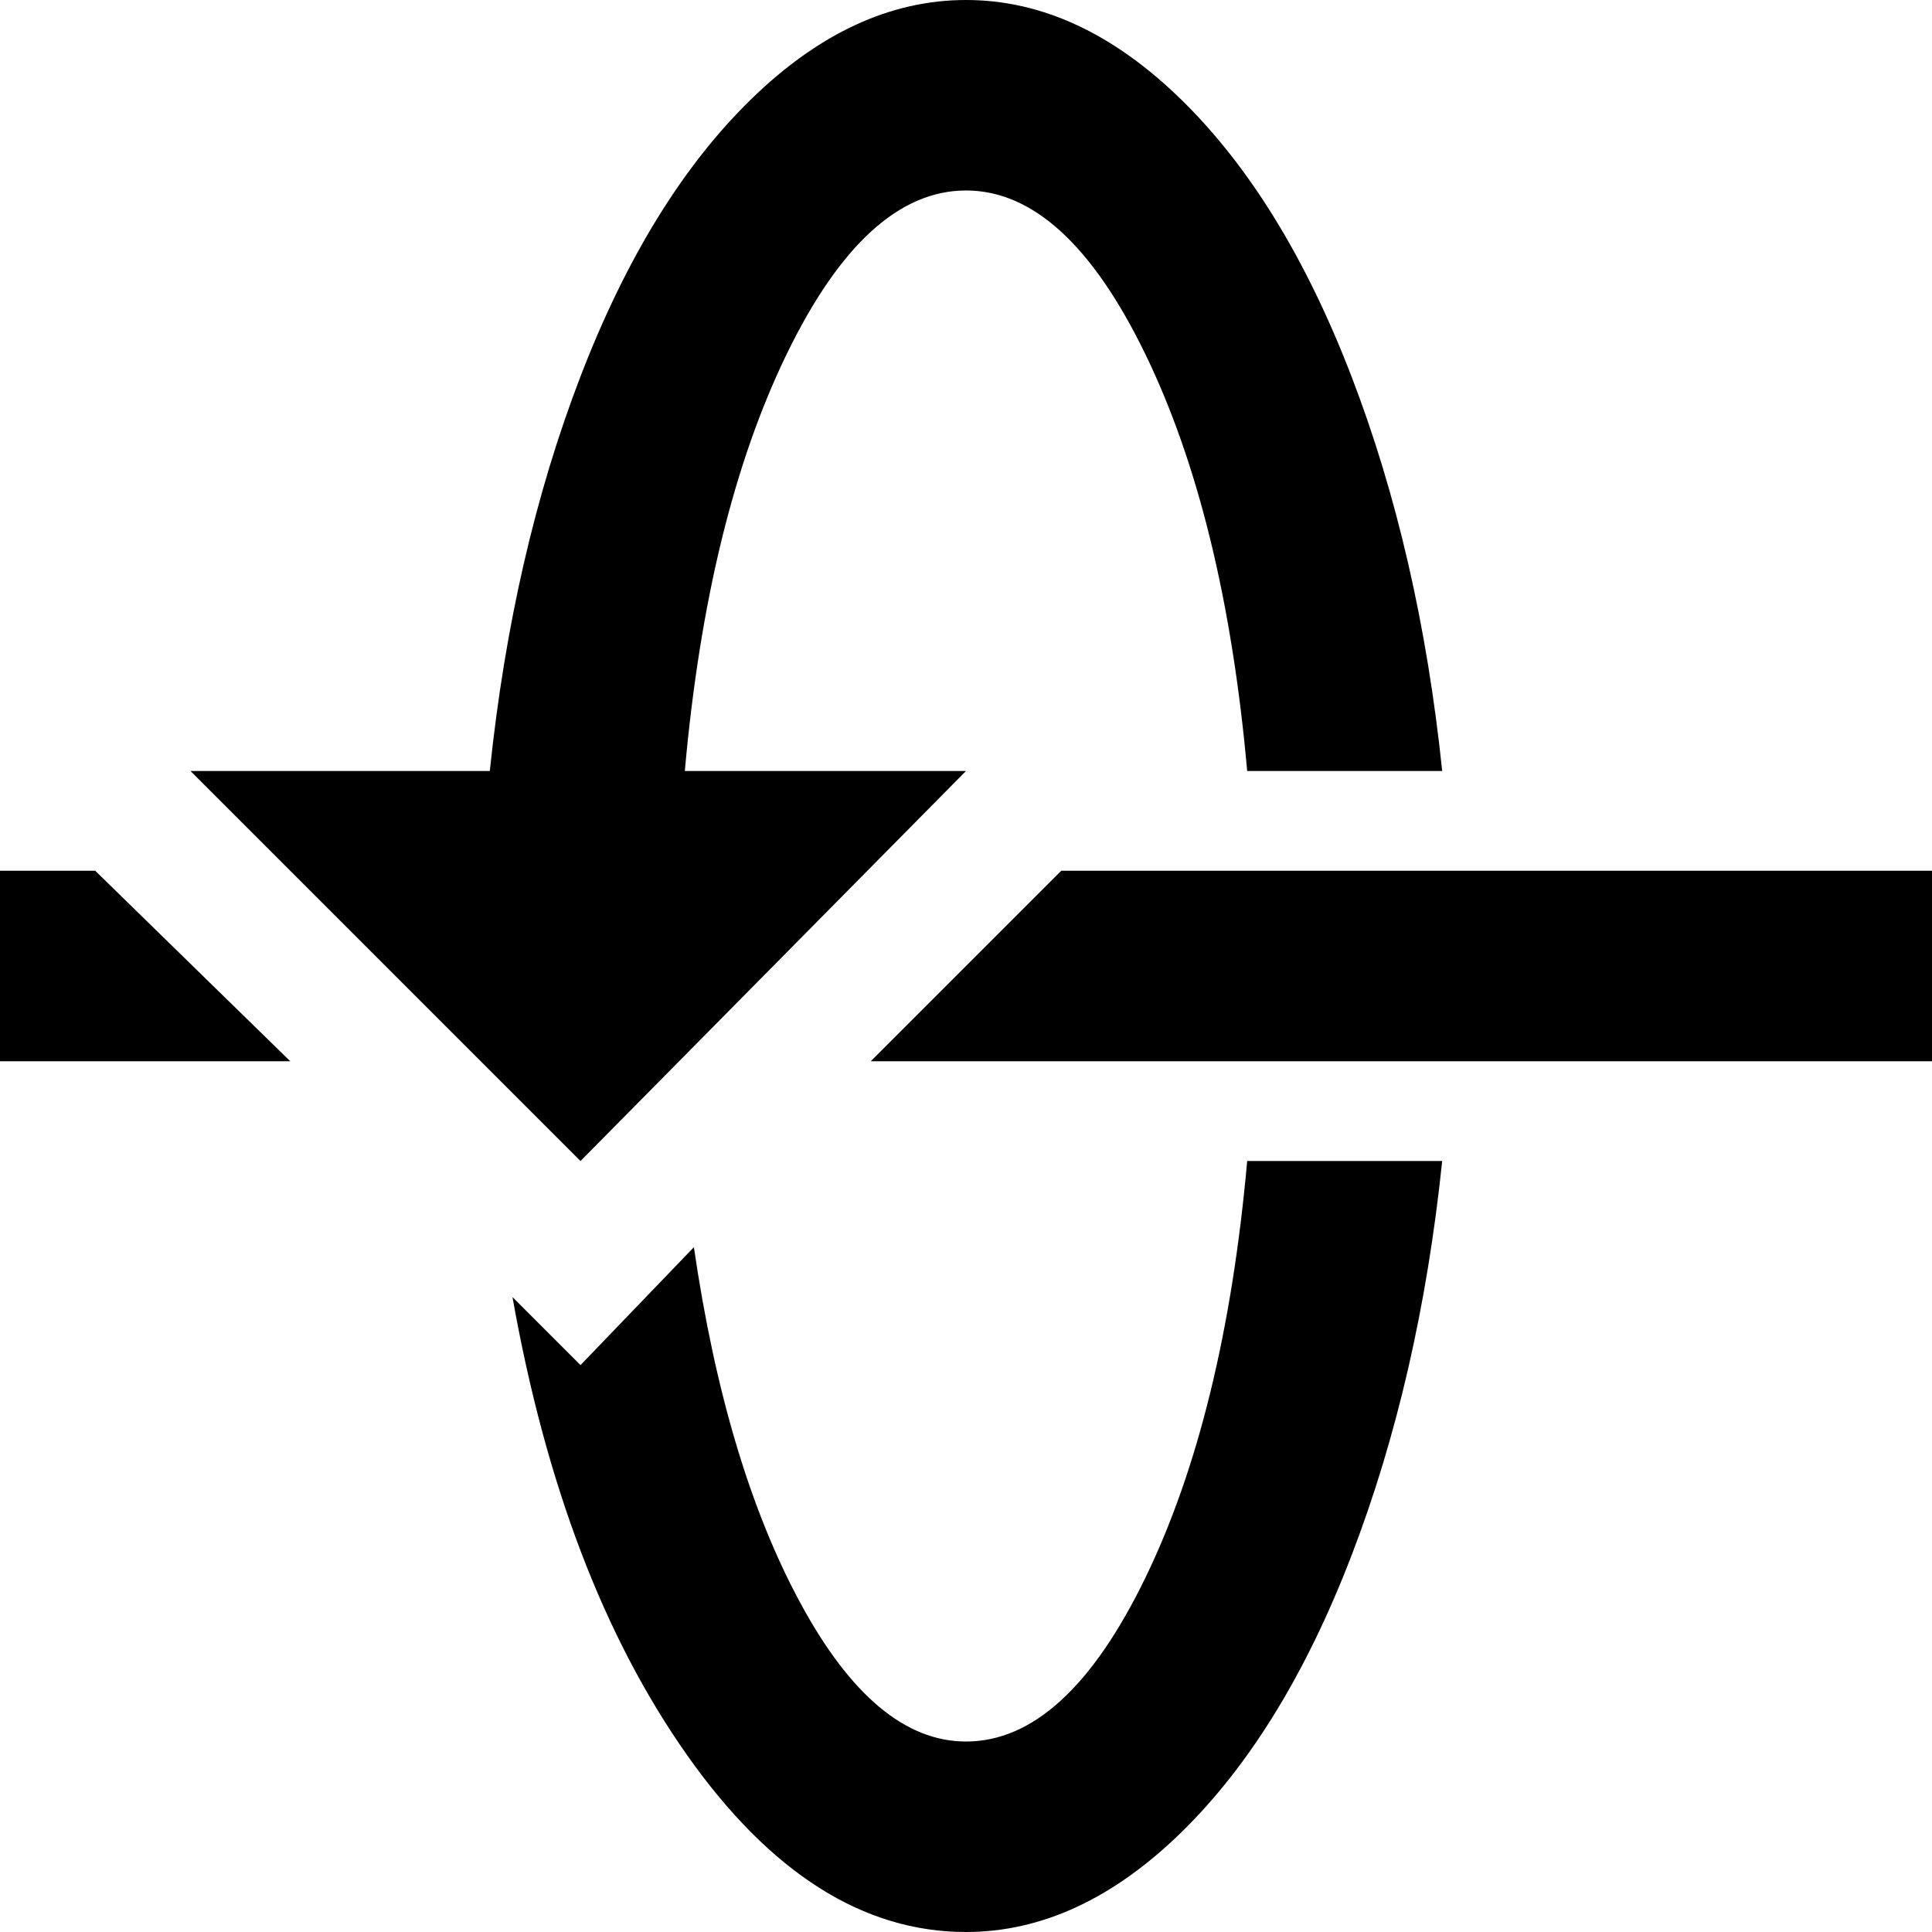 <svg xmlns="http://www.w3.org/2000/svg" viewBox="43 -21 426 426">
      <g transform="scale(1 -1) translate(0 -384)">
        <path d="M256 235H194Q199 291 216.5 327.0Q234 363 256.0 363.0Q278 363 295.5 327.0Q313 291 318 235H361Q356 283 341.0 322.0Q326 361 303.5 383.0Q281 405 256.0 405.0Q231 405 208.5 383.0Q186 361 171.0 322.0Q156 283 151 235H85L171 149ZM256 21Q236 21 219.5 51.5Q203 82 196 130L171 104L156 119Q167 57 194.5 18.0Q222 -21 256 -21Q281 -21 303.5 1.0Q326 23 341.0 62.0Q356 101 361 149H318Q313 93 295.5 57.0Q278 21 256 21ZM469 213H277L235 171H469ZM43 171H107L64 213H43Z" />
      </g>
    </svg>